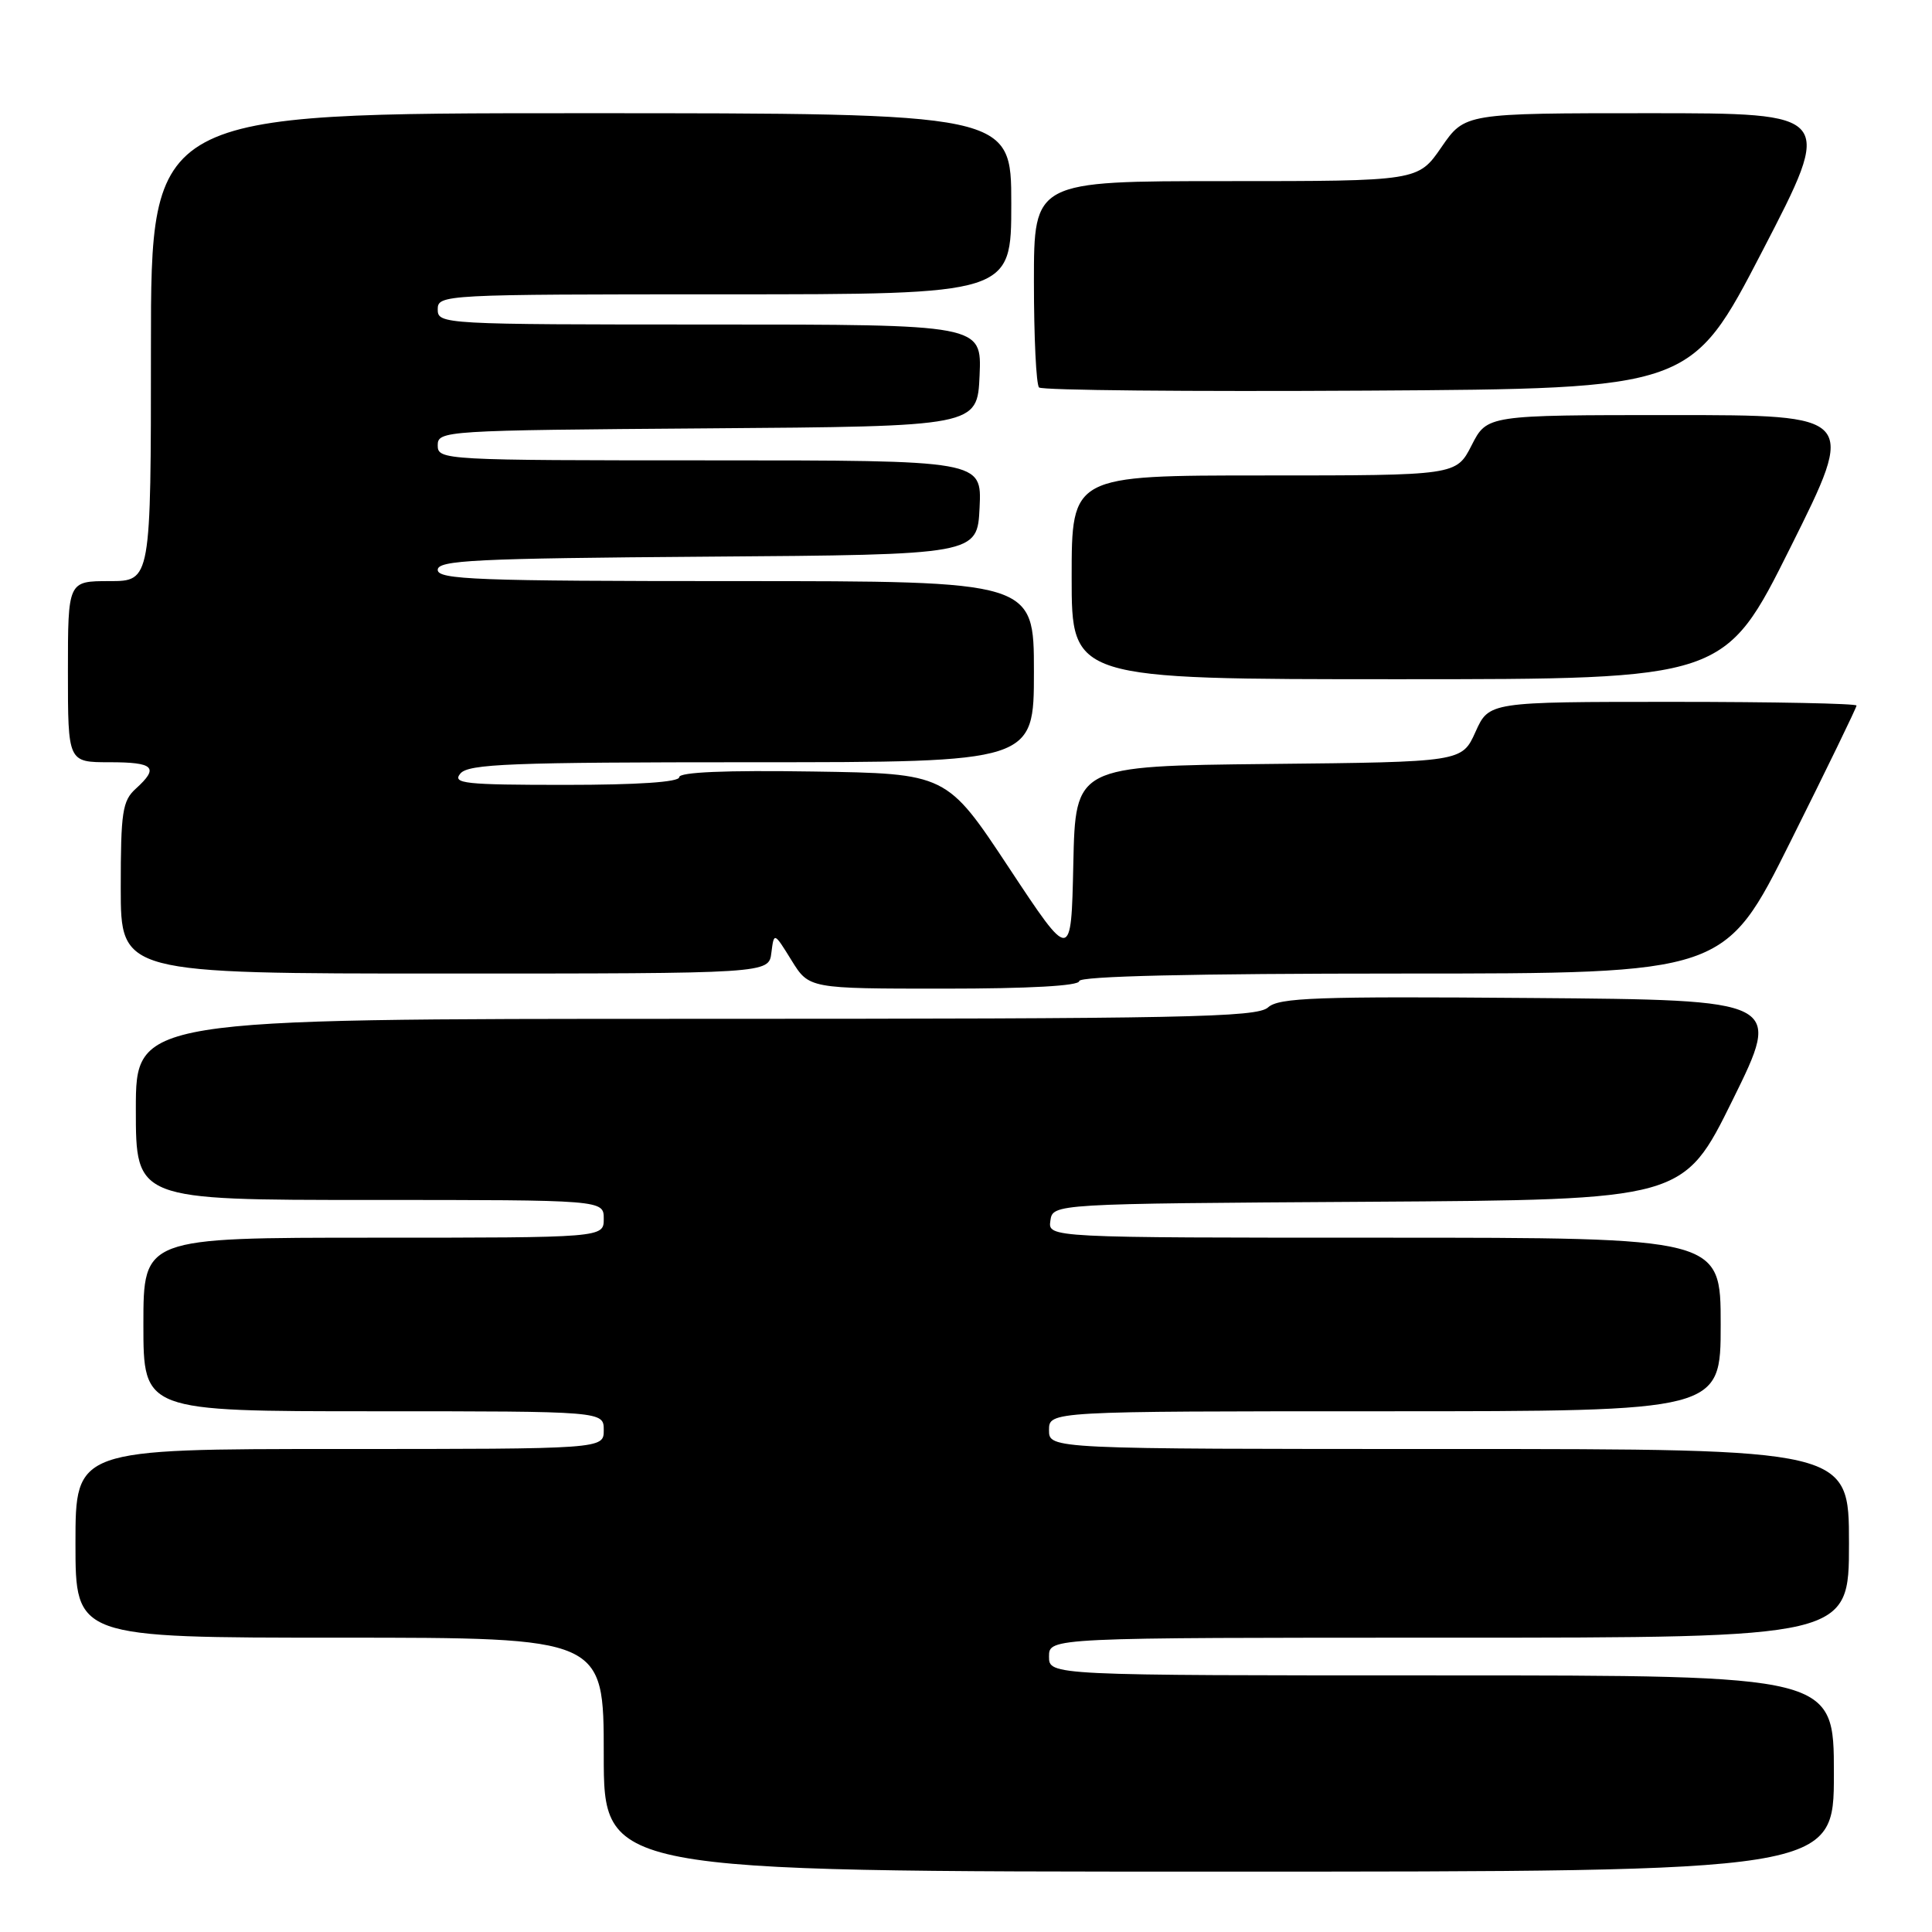 <?xml version="1.0" encoding="UTF-8" standalone="no"?>
<!DOCTYPE svg PUBLIC "-//W3C//DTD SVG 1.1//EN" "http://www.w3.org/Graphics/SVG/1.1/DTD/svg11.dtd" >
<svg xmlns="http://www.w3.org/2000/svg" xmlns:xlink="http://www.w3.org/1999/xlink" version="1.1" viewBox="0 0 256 256">
 <g >
 <path fill="currentColor"
d=" M 243.00 235.00 C 243.00 222.00 243.00 222.00 191.00 222.00 C 139.00 222.00 139.00 222.00 139.00 219.50 C 139.00 217.00 139.00 217.00 192.00 217.00 C 245.00 217.00 245.00 217.00 245.00 204.50 C 245.00 192.00 245.00 192.00 192.00 192.00 C 139.00 192.00 139.00 192.00 139.00 189.50 C 139.00 187.00 139.00 187.00 183.50 187.00 C 228.00 187.00 228.00 187.00 228.00 175.50 C 228.00 164.00 228.00 164.00 183.43 164.00 C 138.86 164.00 138.86 164.00 139.18 161.75 C 139.50 159.50 139.50 159.50 181.28 159.24 C 223.06 158.98 223.06 158.98 229.59 145.74 C 236.12 132.50 236.12 132.50 202.90 132.24 C 174.39 132.01 169.45 132.19 168.02 133.49 C 166.55 134.81 157.00 135.00 92.17 135.00 C 18.00 135.00 18.00 135.00 18.00 147.00 C 18.00 159.00 18.00 159.00 49.00 159.00 C 80.00 159.00 80.00 159.00 80.00 161.50 C 80.00 164.00 80.00 164.00 49.50 164.00 C 19.00 164.00 19.00 164.00 19.00 175.50 C 19.00 187.00 19.00 187.00 49.50 187.00 C 80.00 187.00 80.00 187.00 80.00 189.50 C 80.00 192.00 80.00 192.00 45.00 192.00 C 10.00 192.00 10.00 192.00 10.00 204.50 C 10.00 217.00 10.00 217.00 45.00 217.00 C 80.00 217.00 80.00 217.00 80.00 232.50 C 80.00 248.00 80.00 248.00 161.50 248.00 C 243.00 248.00 243.00 248.00 243.00 235.00 Z  M 143.00 130.00 C 143.00 129.35 157.92 129.00 185.76 129.00 C 228.53 129.00 228.53 129.00 237.26 111.49 C 242.07 101.86 246.00 93.76 246.00 93.49 C 246.00 93.22 235.04 93.00 221.65 93.00 C 197.30 93.00 197.30 93.00 195.51 96.98 C 193.71 100.97 193.71 100.97 168.11 101.23 C 142.50 101.50 142.50 101.50 142.22 114.48 C 141.94 127.46 141.94 127.46 133.69 114.98 C 125.44 102.50 125.44 102.50 107.72 102.23 C 96.13 102.05 90.00 102.31 90.00 102.98 C 90.00 103.63 84.52 104.00 74.88 104.00 C 61.55 104.00 59.90 103.82 61.00 102.50 C 62.07 101.22 67.62 101.00 99.62 101.00 C 137.00 101.00 137.00 101.00 137.00 89.00 C 137.00 77.00 137.00 77.00 97.50 77.00 C 63.20 77.00 58.00 76.80 58.00 75.51 C 58.00 74.23 62.89 73.99 93.75 73.76 C 129.50 73.50 129.50 73.50 129.80 67.25 C 130.10 61.00 130.10 61.00 94.05 61.00 C 58.74 61.00 58.00 60.96 58.00 59.01 C 58.00 57.07 58.83 57.02 93.75 56.76 C 129.50 56.50 129.50 56.50 129.80 49.75 C 130.09 43.00 130.09 43.00 94.05 43.00 C 58.67 43.00 58.00 42.96 58.00 41.00 C 58.00 39.04 58.67 39.00 96.00 39.00 C 134.00 39.00 134.00 39.00 134.00 27.00 C 134.00 15.00 134.00 15.00 77.00 15.00 C 20.00 15.00 20.00 15.00 20.00 46.00 C 20.00 77.00 20.00 77.00 14.50 77.00 C 9.00 77.00 9.00 77.00 9.00 89.00 C 9.00 101.00 9.00 101.00 14.50 101.00 C 20.43 101.00 21.11 101.68 18.00 104.50 C 16.22 106.11 16.00 107.58 16.00 117.65 C 16.00 129.00 16.00 129.00 58.93 129.00 C 101.87 129.00 101.87 129.00 102.21 126.25 C 102.56 123.50 102.56 123.50 104.88 127.25 C 107.20 131.00 107.20 131.00 125.10 131.00 C 136.37 131.00 143.00 130.63 143.00 130.00 Z  M 237.26 72.50 C 245.99 55.00 245.99 55.00 221.52 55.00 C 197.04 55.00 197.04 55.00 195.00 59.00 C 192.96 63.00 192.96 63.00 167.48 63.00 C 142.00 63.00 142.00 63.00 142.00 76.50 C 142.00 90.00 142.00 90.00 185.26 90.00 C 228.53 90.00 228.53 90.00 237.26 72.50 Z  M 233.53 33.25 C 242.99 15.00 242.99 15.00 218.54 15.00 C 194.10 15.00 194.10 15.00 191.00 19.50 C 187.90 24.00 187.90 24.00 162.45 24.00 C 137.00 24.00 137.00 24.00 137.00 37.33 C 137.00 44.67 137.30 50.97 137.68 51.34 C 138.05 51.72 157.64 51.90 181.21 51.76 C 224.07 51.50 224.07 51.50 233.53 33.25 Z "/>
</g>
</svg>